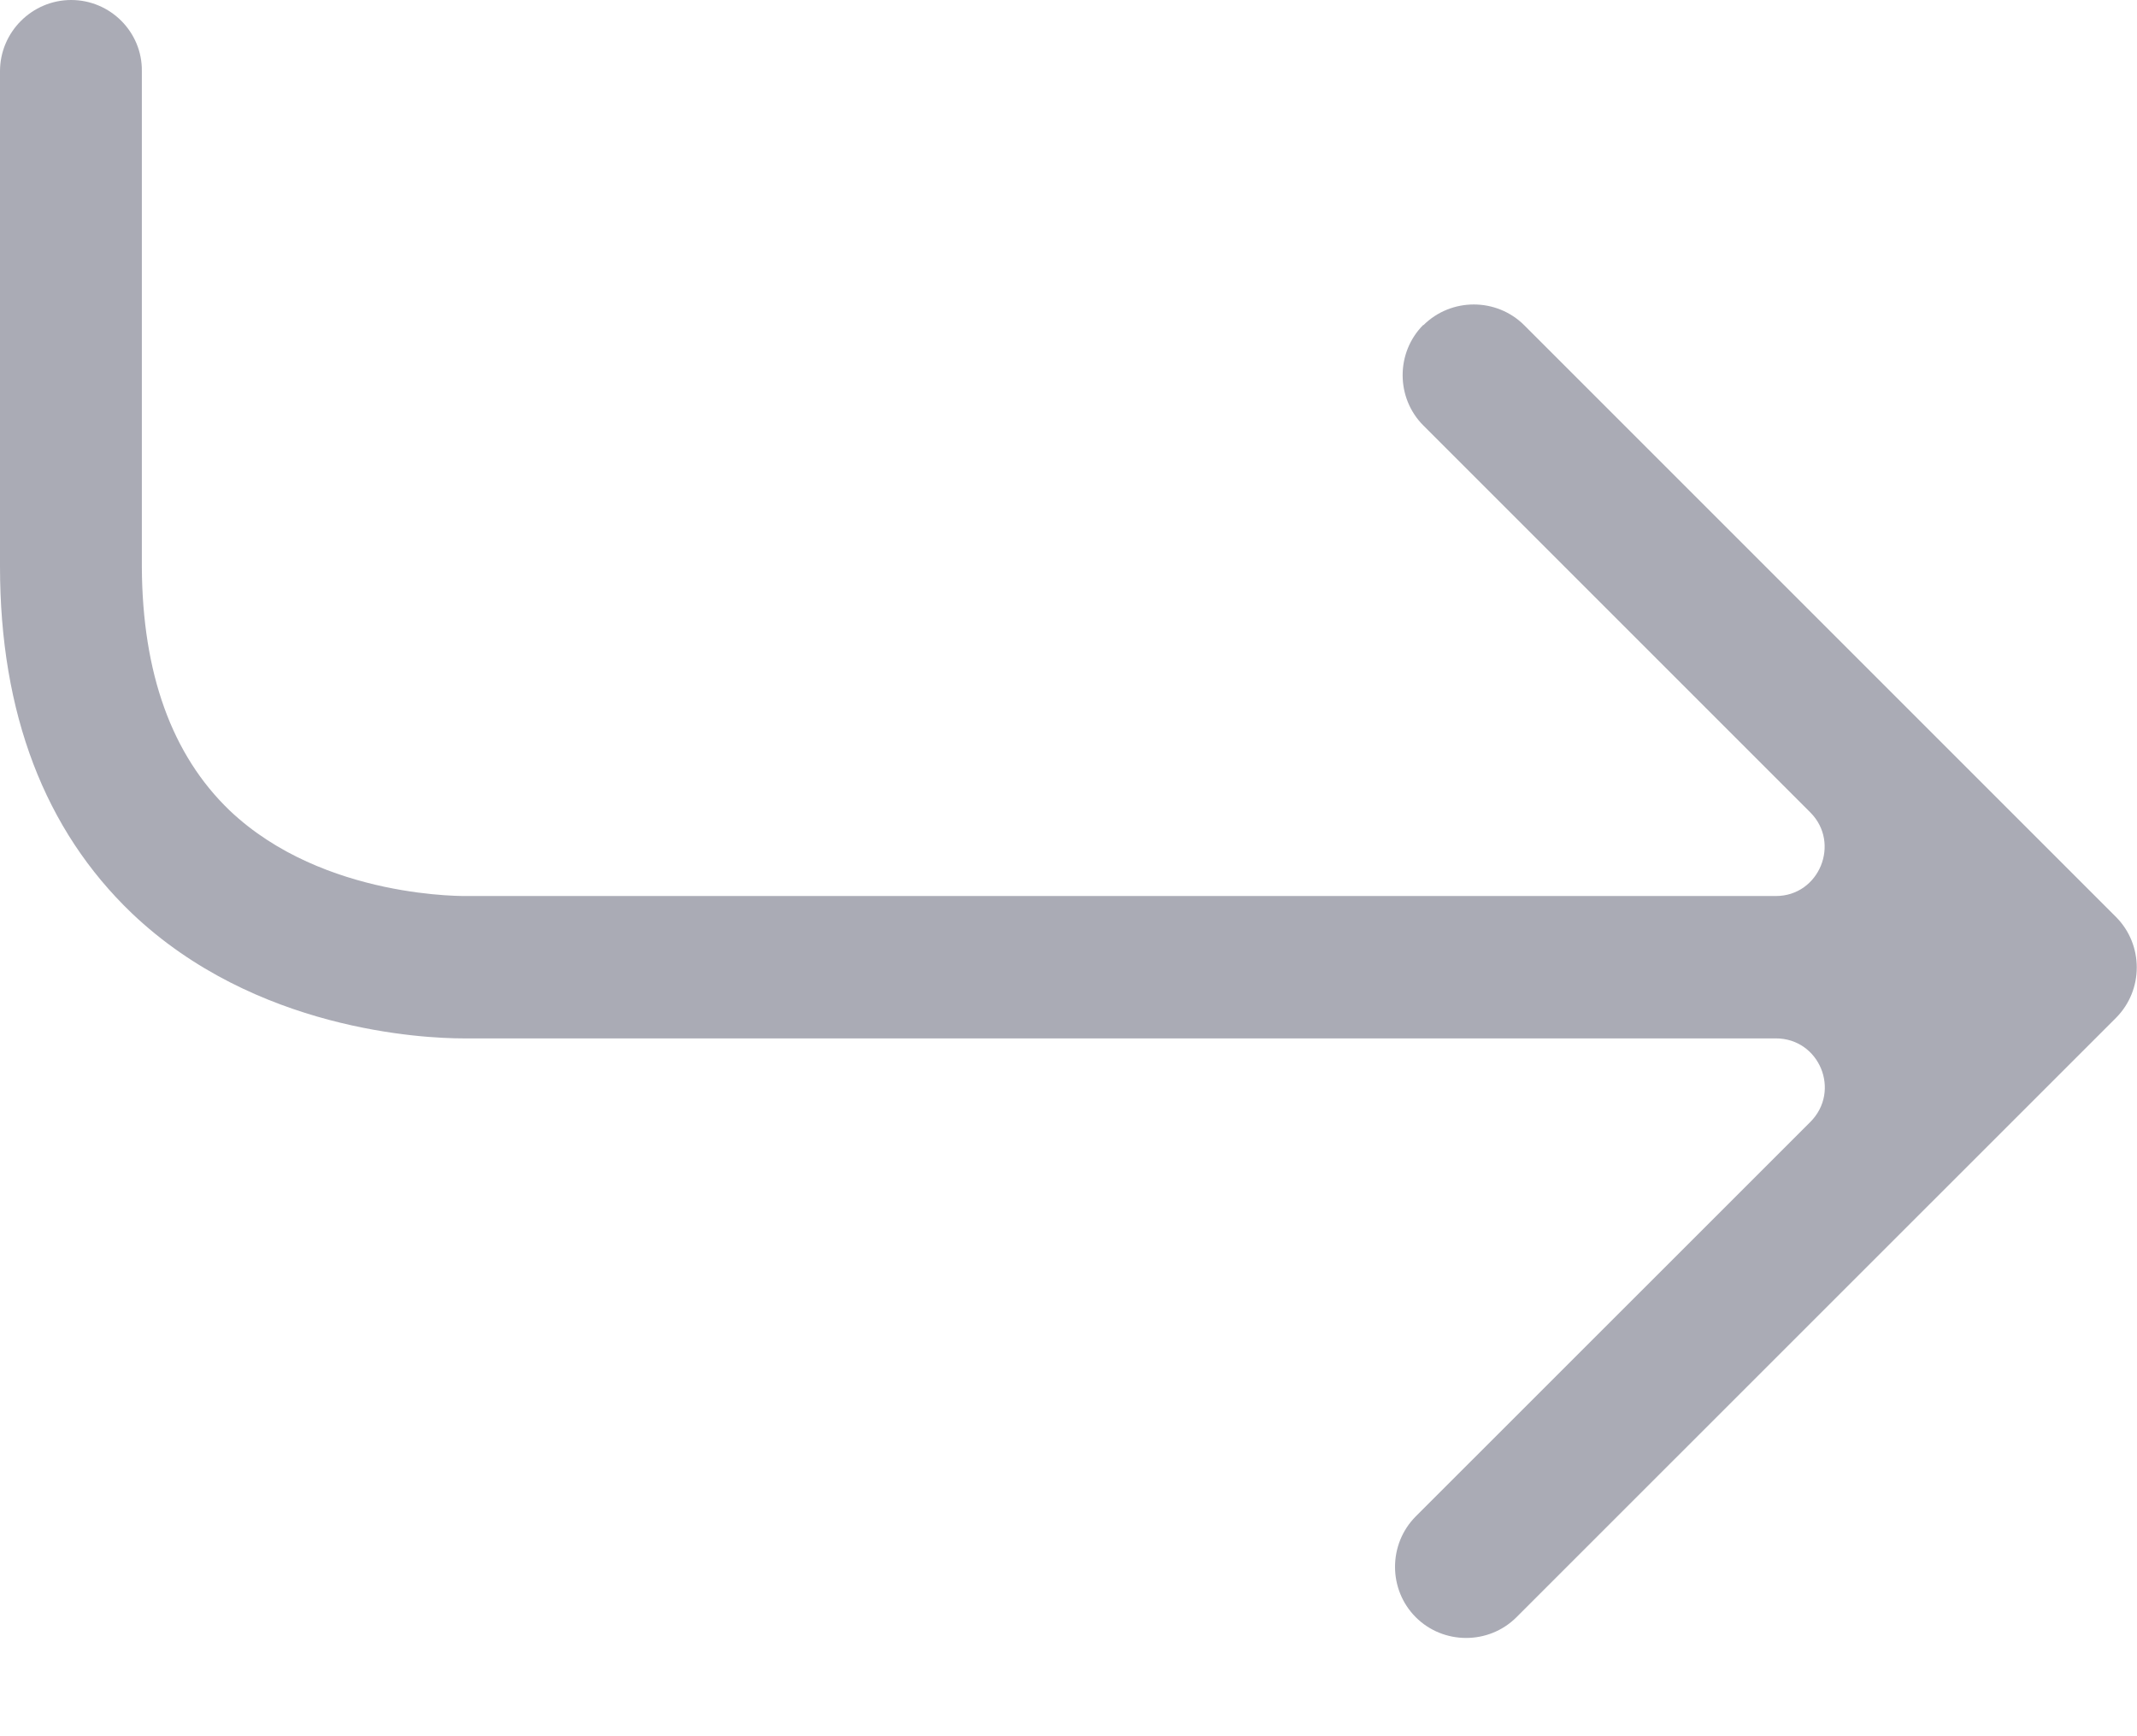 <svg width="16" height="13" viewBox="0 0 16 13" fill="none" xmlns="http://www.w3.org/2000/svg">
<path d="M10.657 2.432C10.45 2.639 10.45 2.979 10.657 3.186L13.554 6.083C13.783 6.312 13.622 6.709 13.296 6.709H3.508C3.508 6.709 2.425 6.738 1.72 6.069C1.287 5.654 1.066 5.042 1.062 4.245V0.533C1.066 0.24 0.826 0 0.533 0C0.24 0 0 0.24 0 0.533V4.241C0 5.343 0.336 6.215 0.987 6.838C1.91 7.717 3.172 7.775 3.469 7.775C3.508 7.775 3.53 7.775 3.533 7.775H13.296C13.622 7.775 13.786 8.168 13.554 8.401L10.6 11.354C10.393 11.562 10.393 11.902 10.6 12.109C10.807 12.316 11.147 12.316 11.354 12.109L15.843 7.621C16.05 7.413 16.05 7.074 15.843 6.866L11.412 2.435C11.204 2.228 10.865 2.228 10.657 2.435V2.432Z" fill="#AAABB5"/>
</svg>
